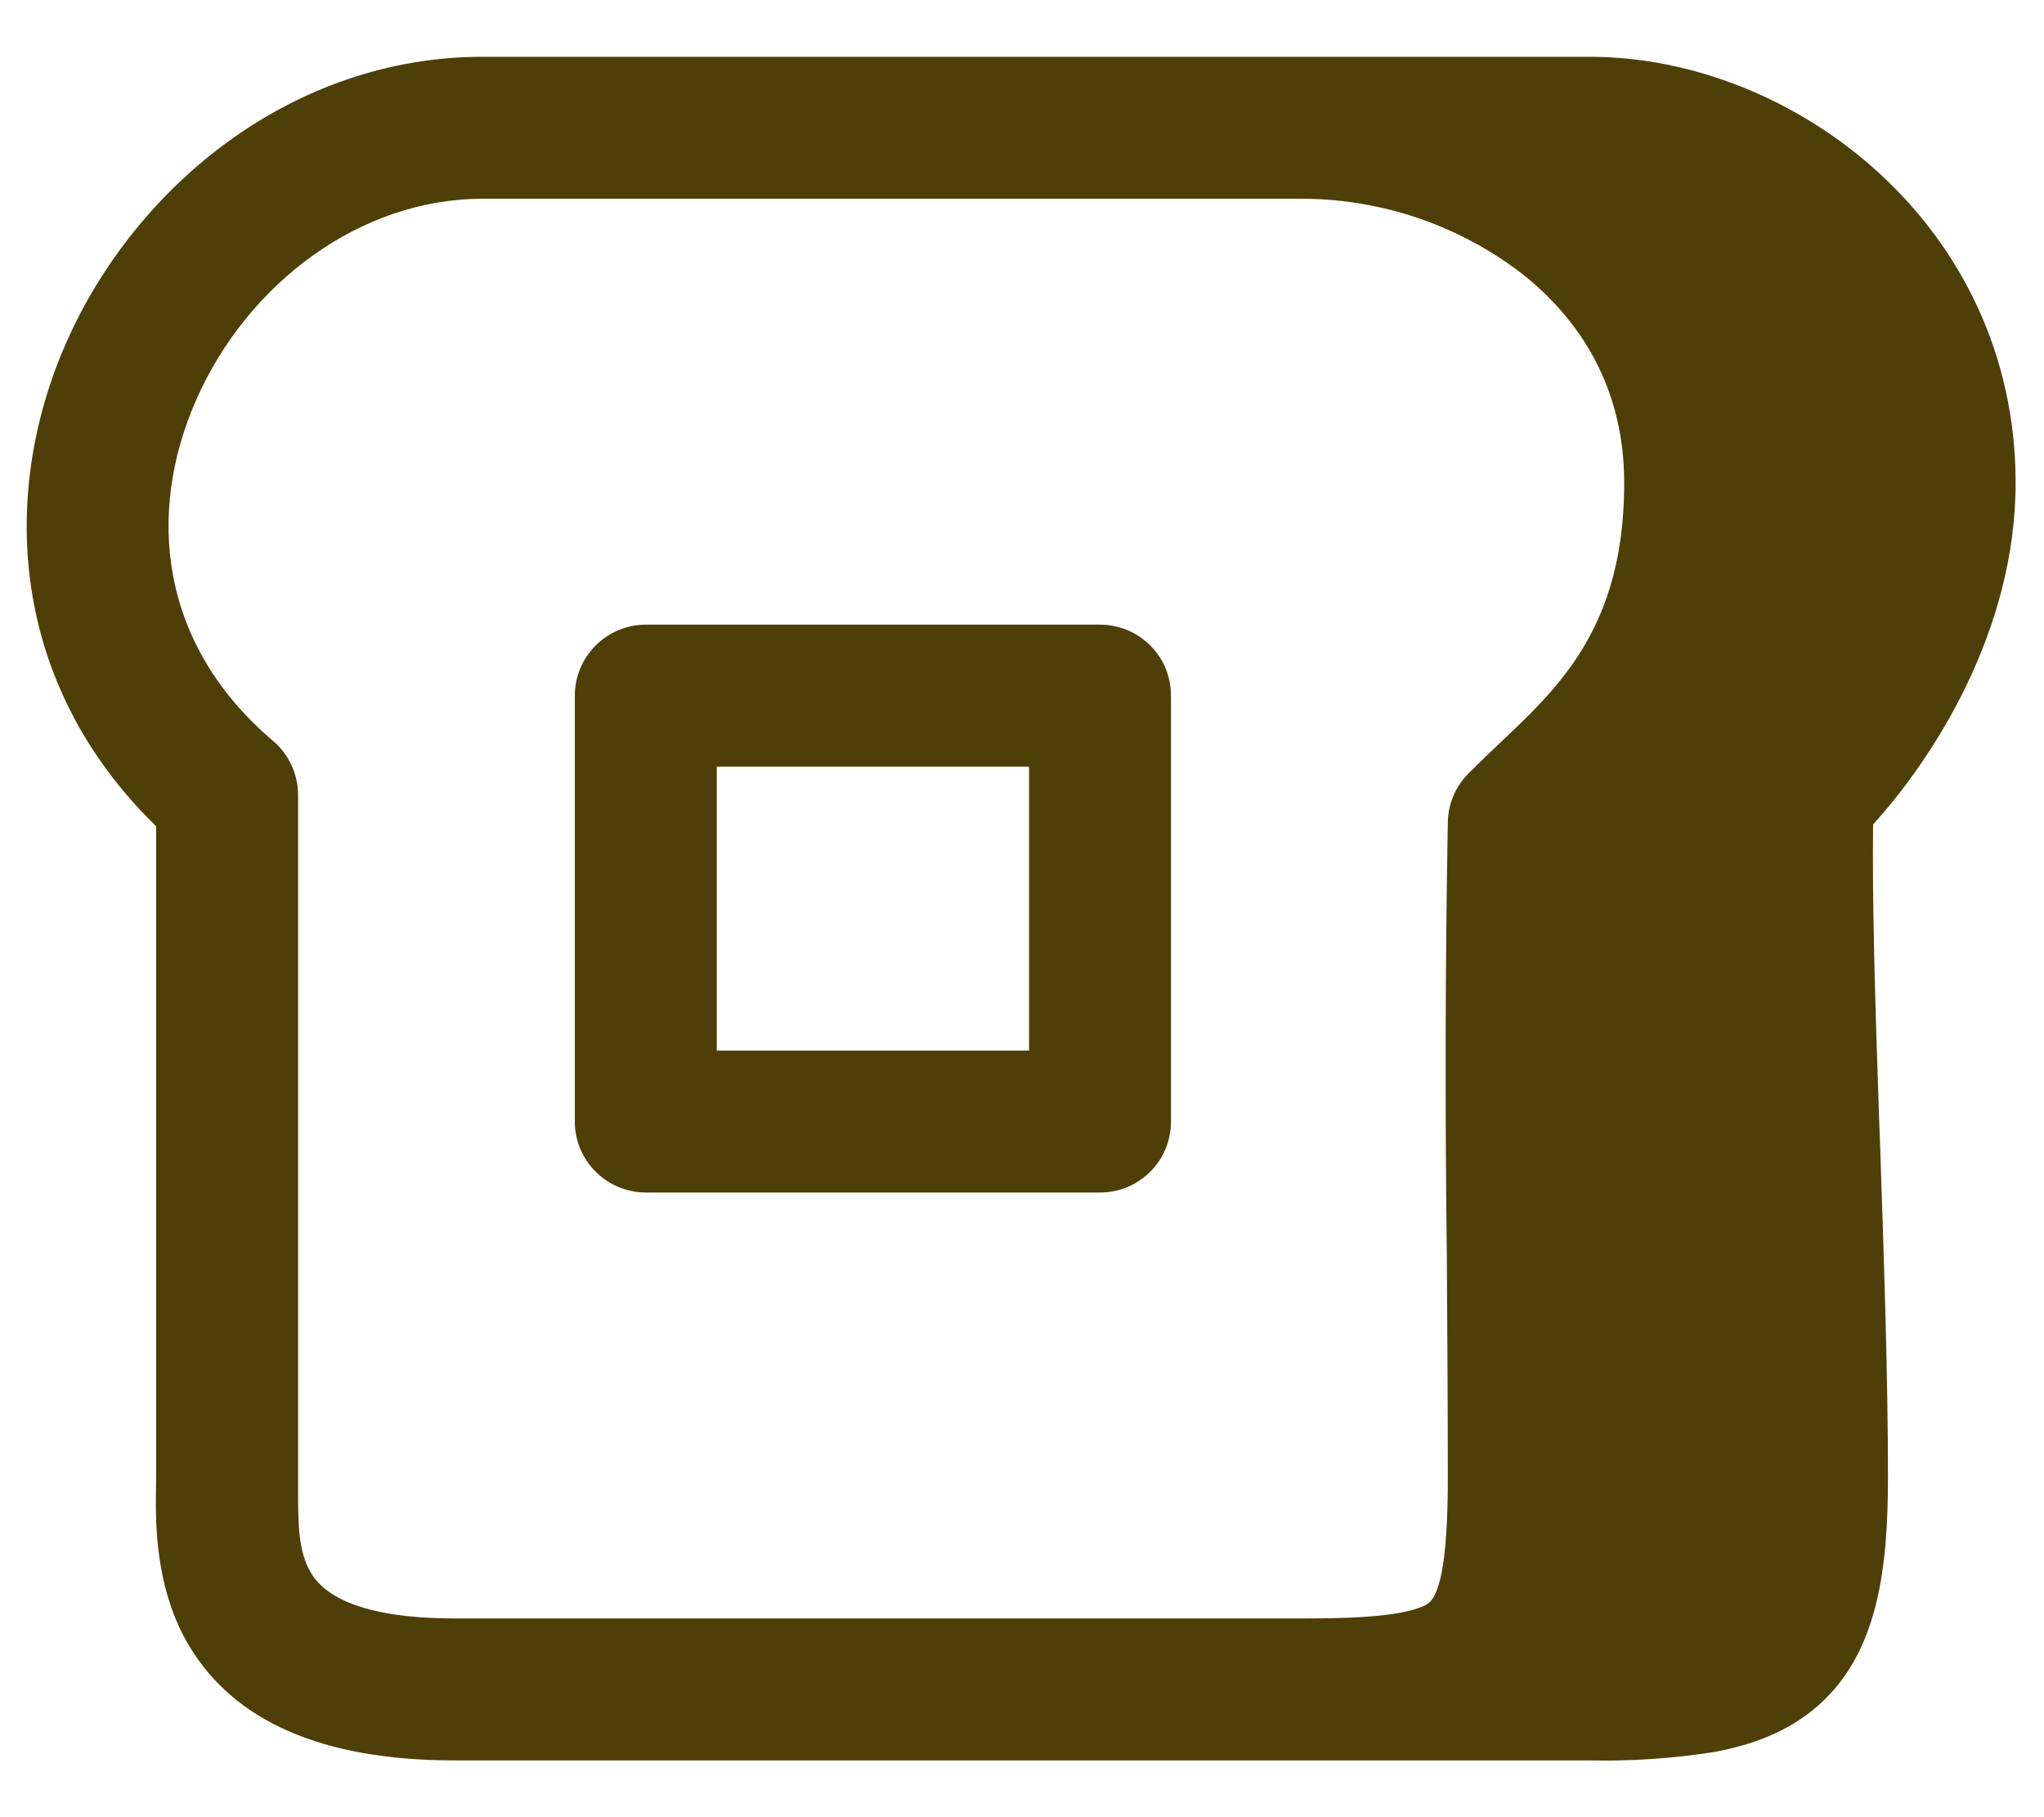 <svg width="18" height="16" viewBox="0 0 18 16" fill="none" xmlns="http://www.w3.org/2000/svg">
<path d="M5.062 6.125C5.062 5.959 5.128 5.8 5.246 5.683C5.363 5.566 5.522 5.5 5.688 5.5H9.688C9.853 5.5 10.012 5.566 10.129 5.683C10.247 5.8 10.312 5.959 10.312 6.125V9.875C10.312 10.041 10.247 10.2 10.129 10.317C10.012 10.434 9.853 10.5 9.688 10.5H5.688C5.522 10.5 5.363 10.434 5.246 10.317C5.128 10.2 5.062 10.041 5.062 9.875V6.125ZM6.312 9.25H9.062V6.75H6.312V9.25ZM0.585 3.013C1.198 1.627 2.584 0.5 4.25 0.5H14C15.796 0.5 17.75 1.982 17.75 4.25C17.75 5.57 17.012 6.689 16.495 7.259C16.486 7.944 16.514 8.851 16.547 9.822L16.558 10.116C16.591 11.106 16.626 12.135 16.626 13C16.626 13.8 16.544 14.549 16.009 15.019C15.744 15.252 15.421 15.366 15.096 15.426C14.734 15.483 14.367 15.508 14 15.5H4C2.821 15.5 2.059 15.146 1.667 14.494C1.357 13.977 1.369 13.375 1.374 13.085L1.375 13V7.275C0.09 6.025 -0.009 4.356 0.585 3.013ZM4.25 1.75C3.166 1.75 2.179 2.499 1.729 3.518C1.291 4.509 1.397 5.668 2.405 6.524C2.474 6.582 2.529 6.655 2.567 6.738C2.605 6.82 2.625 6.909 2.625 7V13.084C2.625 13.422 2.625 13.659 2.739 13.85C2.816 13.979 3.055 14.25 4.001 14.25H11.501C11.891 14.25 12.156 14.234 12.345 14.197C12.526 14.162 12.58 14.119 12.595 14.102C12.61 14.086 12.656 14.036 12.694 13.855C12.731 13.668 12.75 13.399 12.75 13C12.75 12.391 12.745 11.717 12.741 11.037C12.725 9.769 12.727 8.501 12.75 7.232C12.755 7.073 12.82 6.92 12.934 6.808C13.034 6.708 13.13 6.616 13.221 6.53C13.464 6.3 13.676 6.099 13.87 5.815C14.107 5.465 14.303 4.994 14.303 4.25C14.303 3.43 13.93 2.822 13.393 2.402C12.848 1.987 12.184 1.759 11.5 1.75H4.25Z" fill="#4E3F08"/>
</svg>
